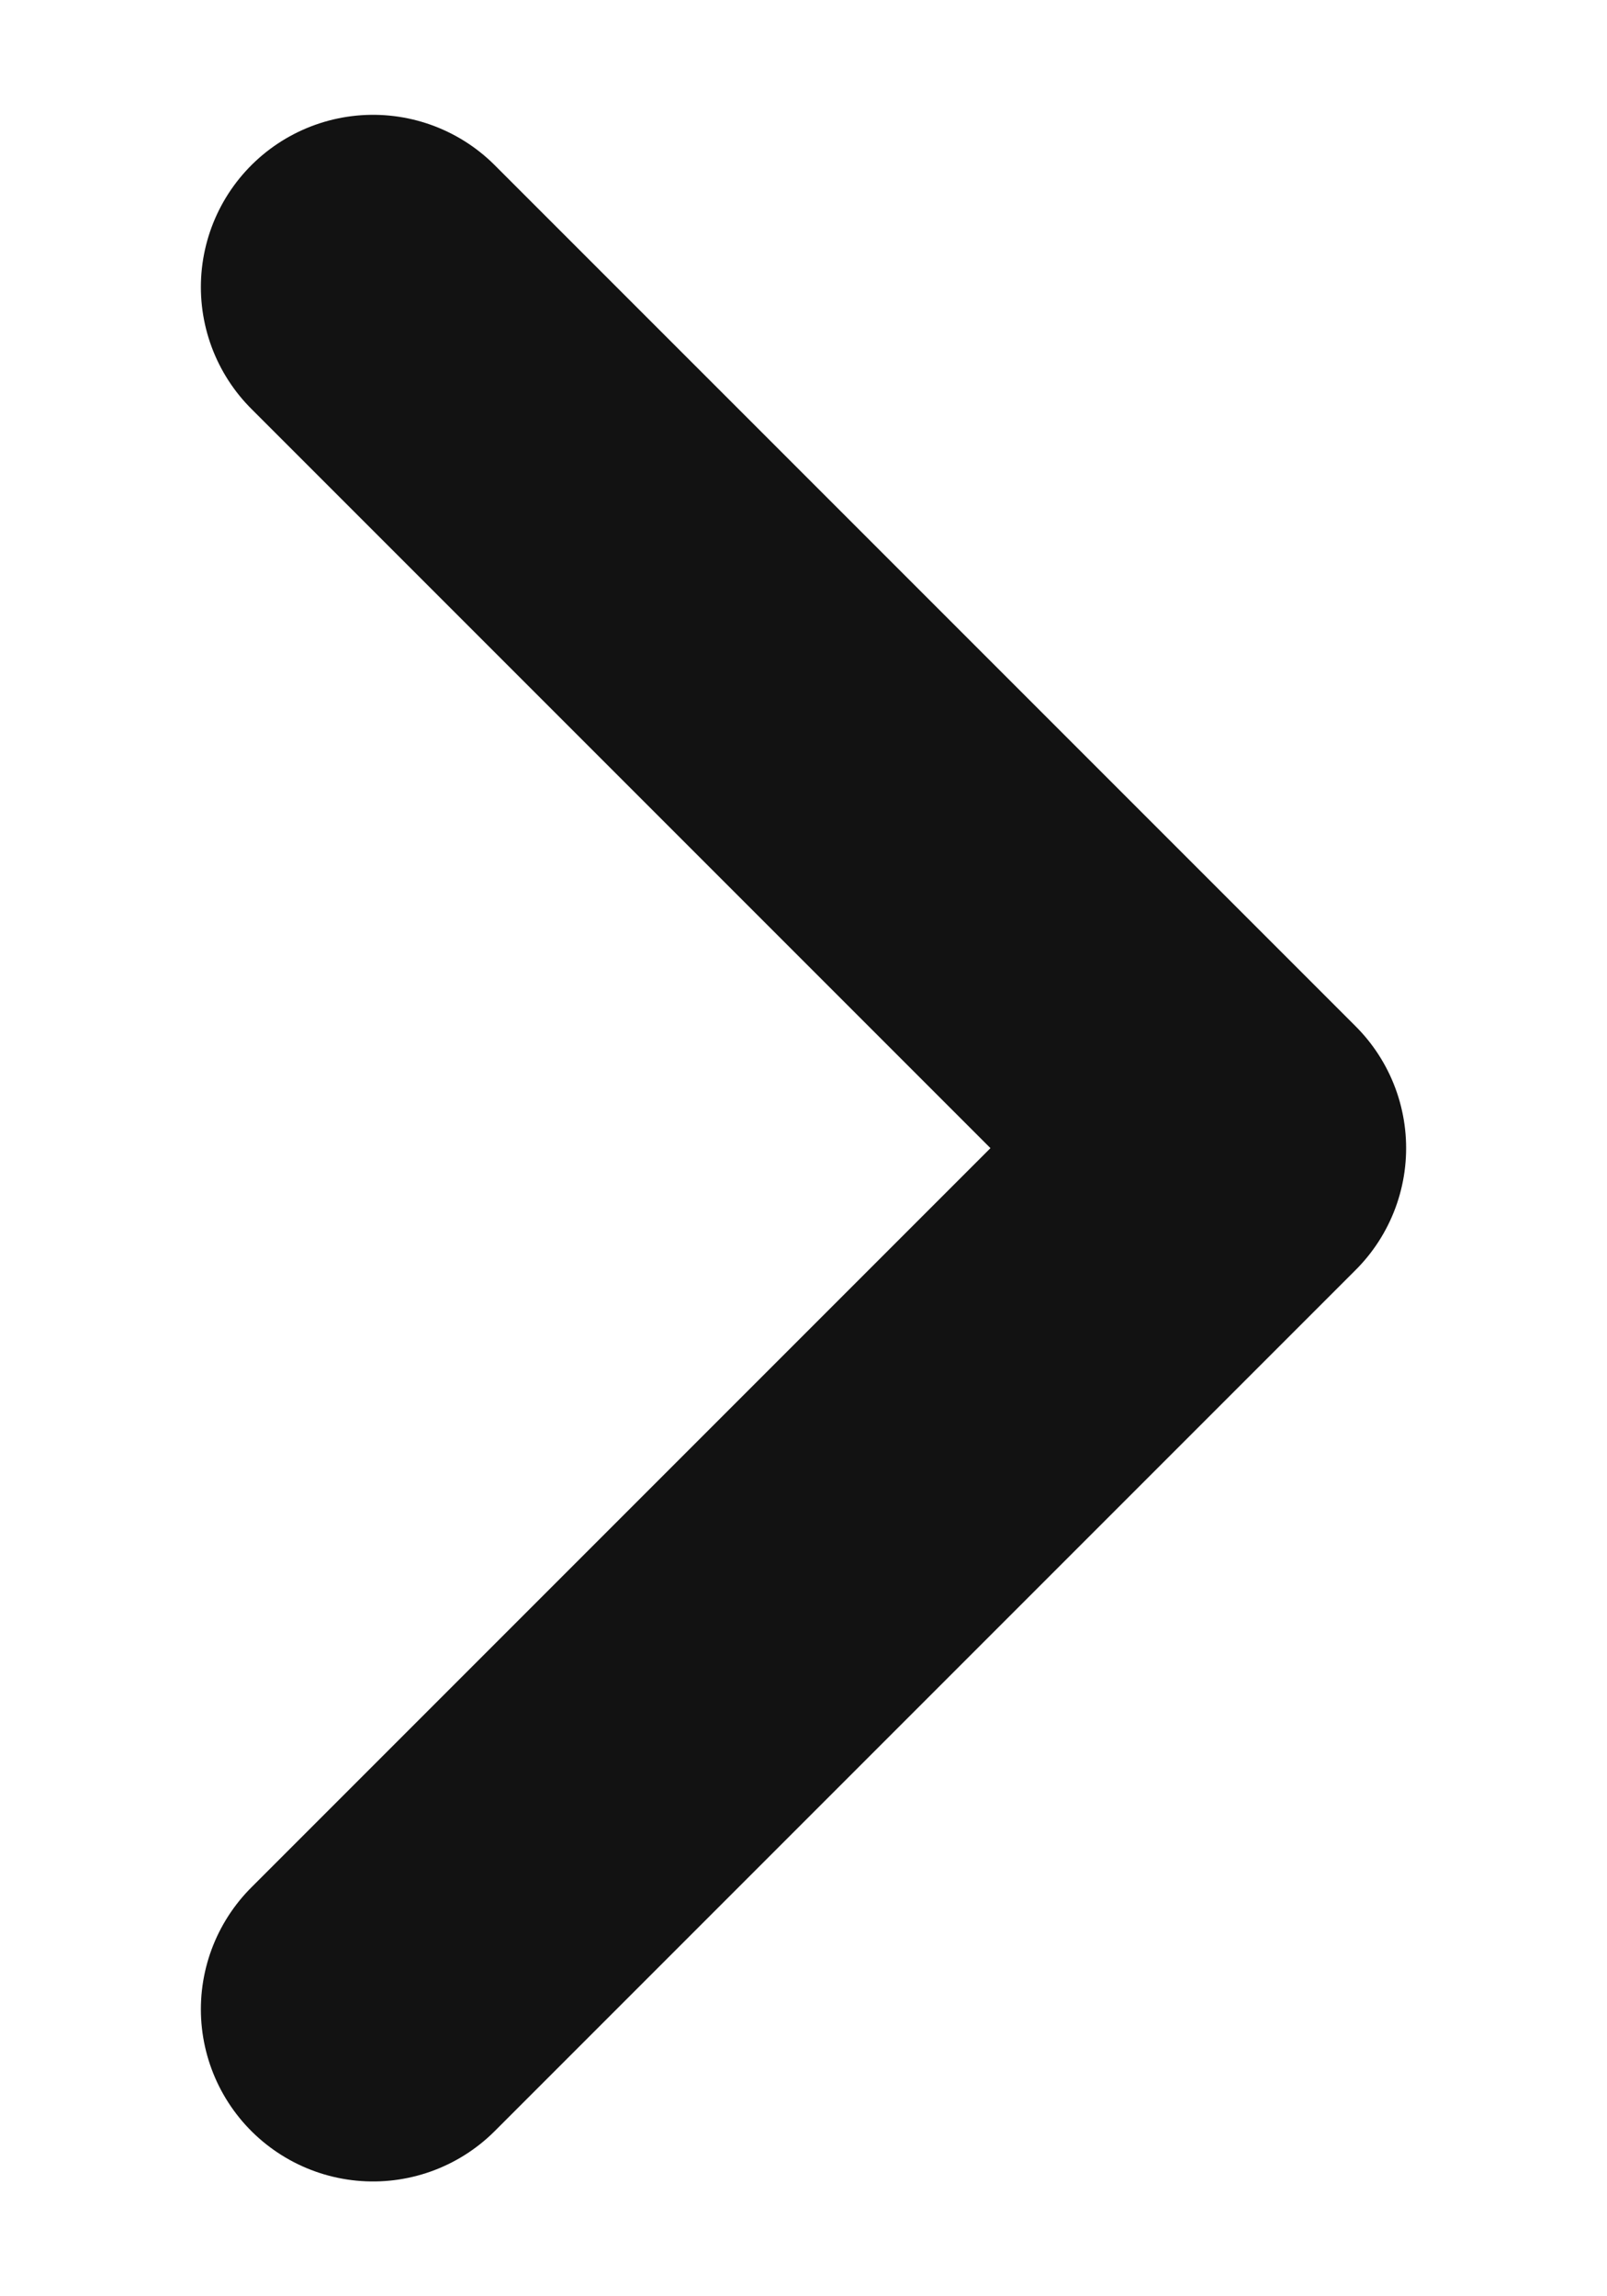 <svg width="7" height="10" viewBox="0 0 7 10" fill="none" xmlns="http://www.w3.org/2000/svg">
<path d="M1.625 8.75L5.375 5L1.625 1.25" stroke="#121212" stroke-width="1.5" stroke-linecap="round" stroke-linejoin="round"/>
</svg>
